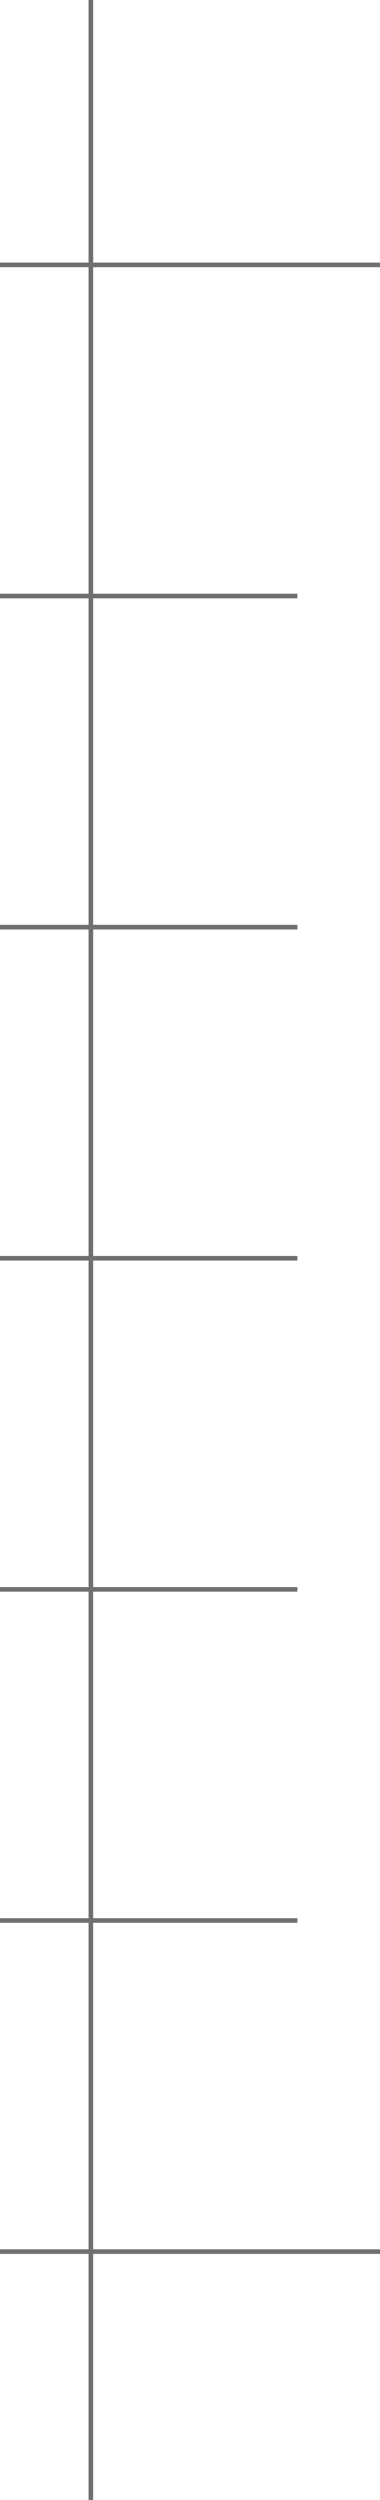<svg xmlns="http://www.w3.org/2000/svg" width="41.28" height="271.009" viewBox="0 0 41.28 271.009">
  <g id="グループ_1546" data-name="グループ 1546" transform="translate(-39 -1786.5)">
    <line id="線_43" data-name="線 43" y2="271.009" transform="translate(48.871 1786.5)" fill="none" stroke="#707070" stroke-width="0.5"/>
    <line id="線_44" data-name="線 44" x2="41.279" transform="translate(39 1815.216)" fill="none" stroke="#707070" stroke-width="0.5"/>
    <line id="線_47" data-name="線 47" x2="41.279" transform="translate(39 2030.587)" fill="none" stroke="#707070" stroke-width="0.5"/>
    <line id="線_45" data-name="線 45" x2="32.306" transform="translate(39 1887.007)" fill="none" stroke="#707070" stroke-width="0.5"/>
    <line id="線_46" data-name="線 46" x2="32.306" transform="translate(39 1958.797)" fill="none" stroke="#707070" stroke-width="0.5"/>
    <line id="線_48" data-name="線 48" x2="32.306" transform="translate(39 1994.692)" fill="none" stroke="#707070" stroke-width="0.5"/>
    <line id="線_49" data-name="線 49" x2="32.306" transform="translate(39 1922.902)" fill="none" stroke="#707070" stroke-width="0.5"/>
    <line id="線_50" data-name="線 50" x2="32.306" transform="translate(39 1851.111)" fill="none" stroke="#707070" stroke-width="0.5"/>
  </g>
</svg>
